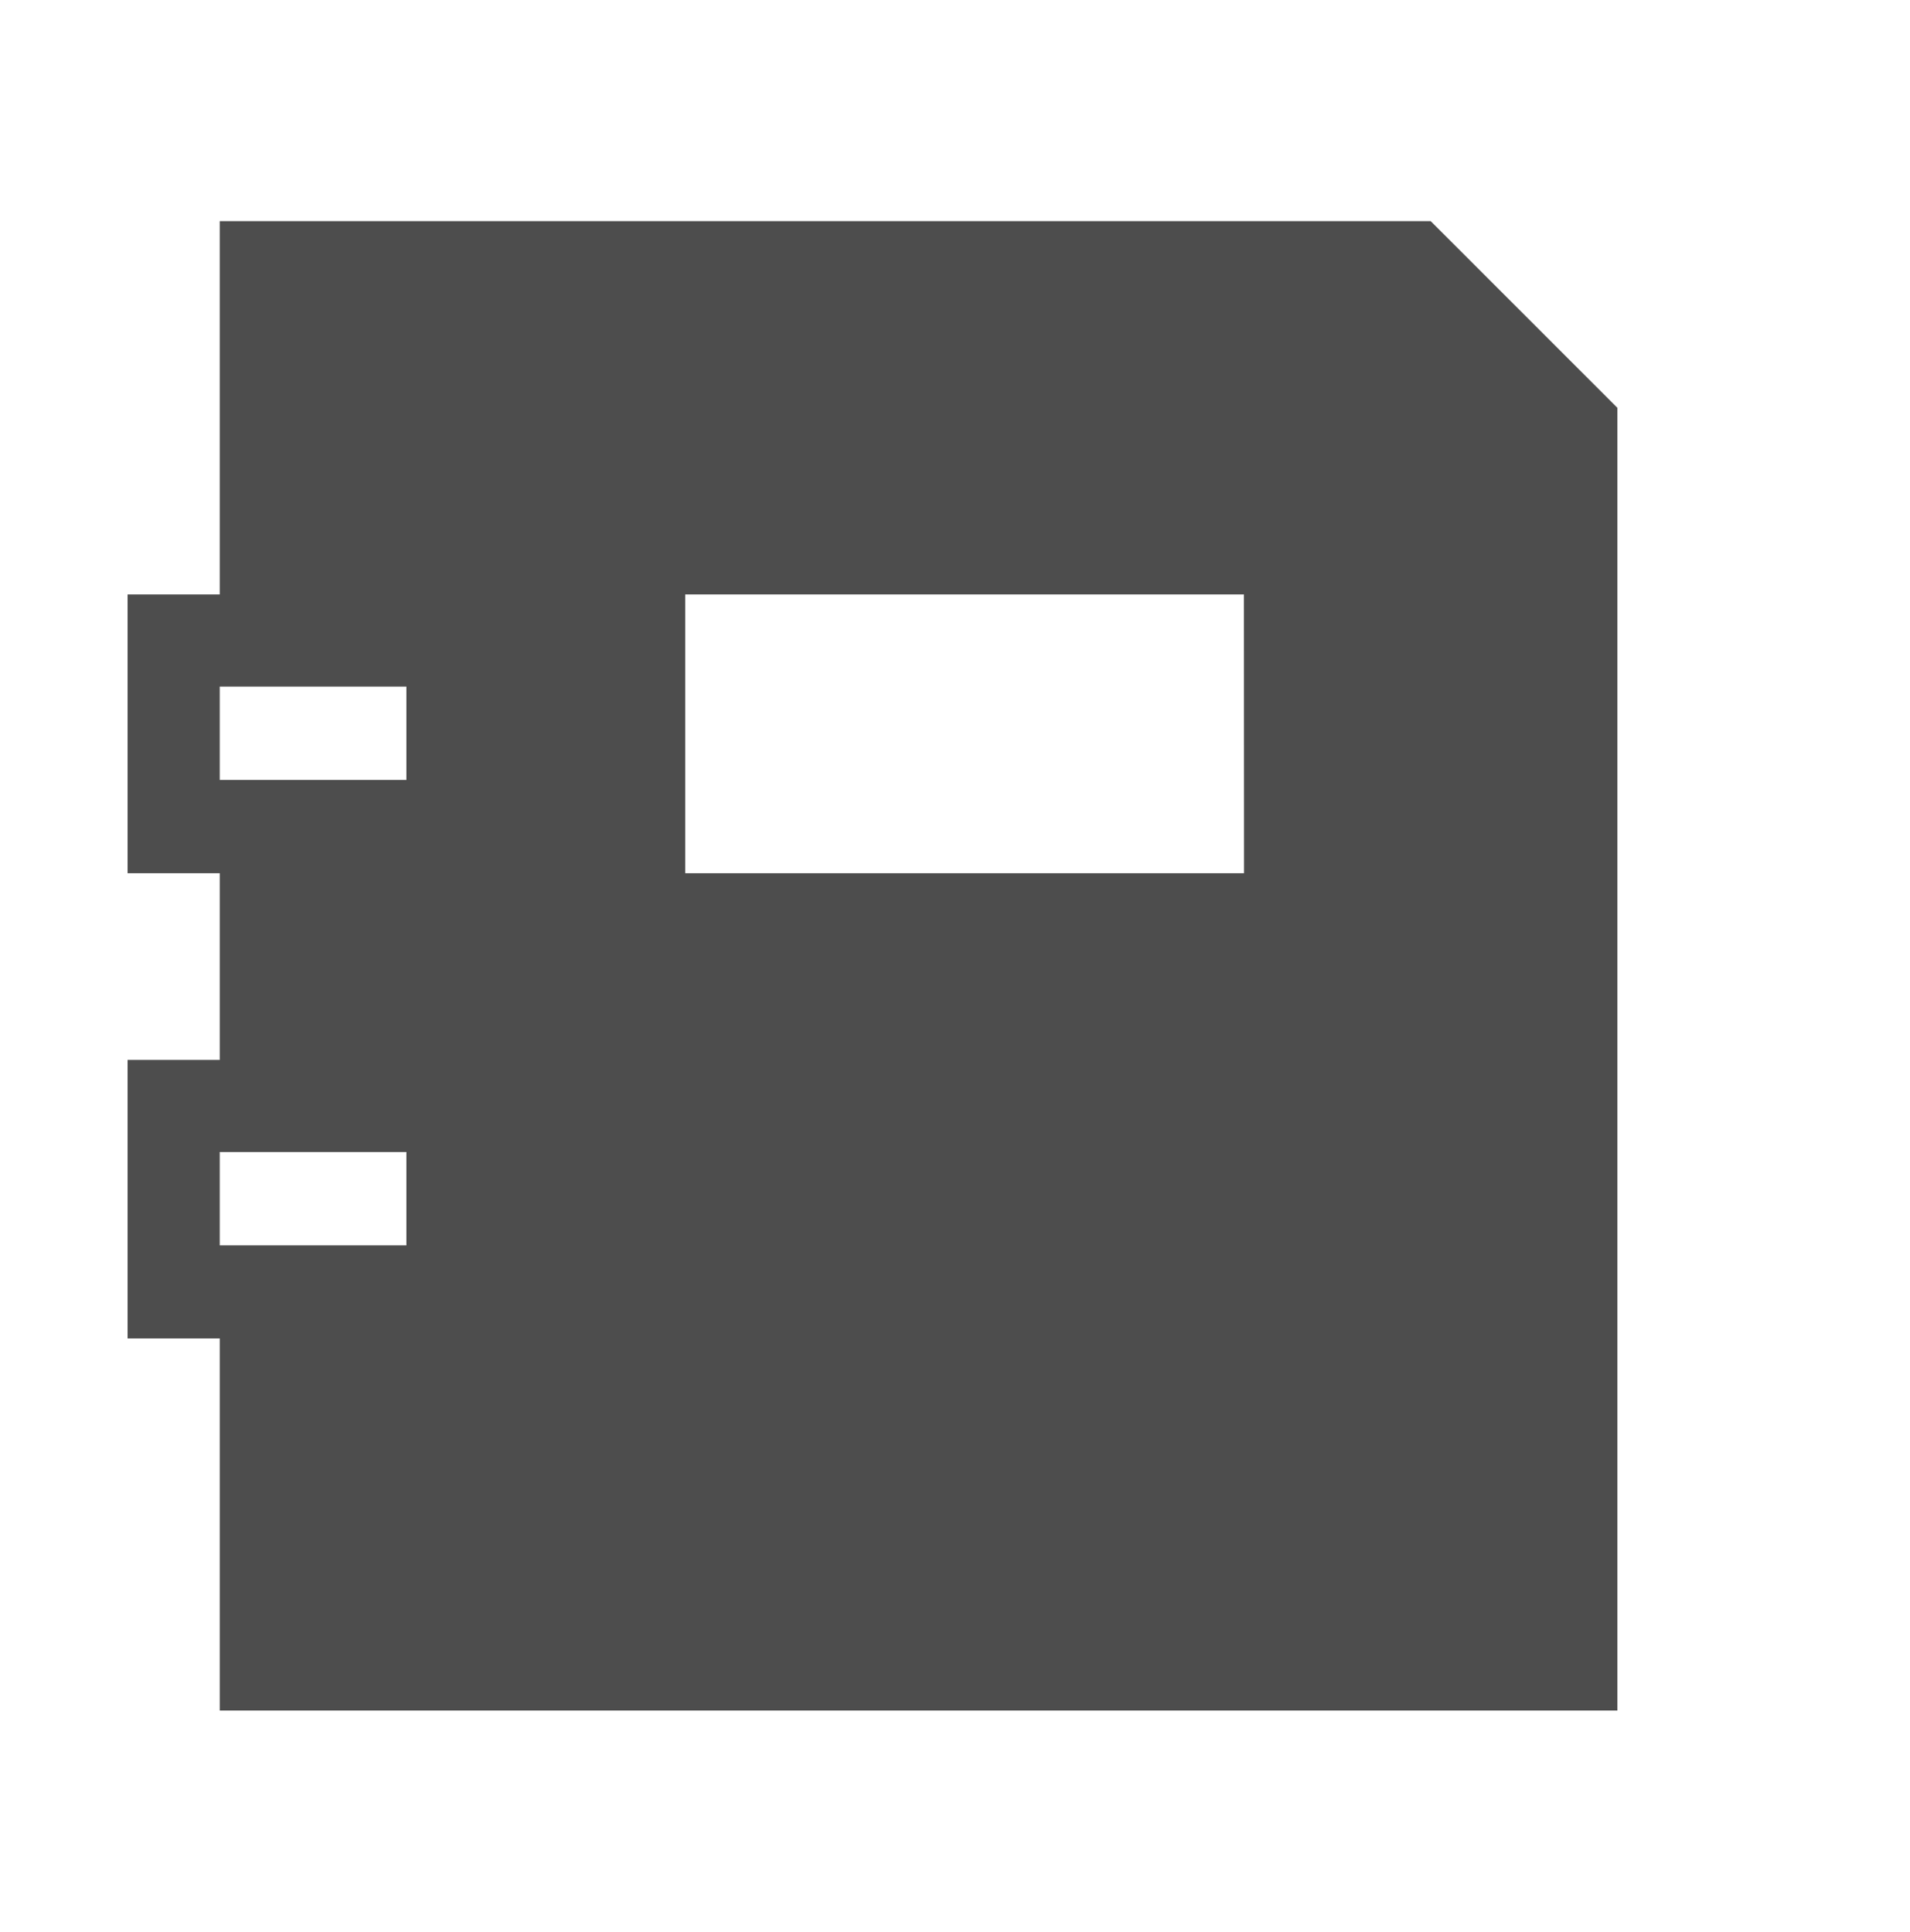 <?xml version="1.0" encoding="utf-8"?>
<!-- Generator: Adobe Illustrator 16.0.0, SVG Export Plug-In . SVG Version: 6.00 Build 0)  -->
<!DOCTYPE svg PUBLIC "-//W3C//DTD SVG 1.1//EN" "http://www.w3.org/Graphics/SVG/1.1/DTD/svg11.dtd">
<svg version="1.1" id="Layer_1" xmlns="http://www.w3.org/2000/svg" xmlns:xlink="http://www.w3.org/1999/xlink" x="0px" y="0px"
	 width="16.167px" height="16.354px" viewBox="0 0 16.167 16.354" enable-background="new 0 0 16.167 16.354" xml:space="preserve">
<g id="_x39_Aj4Fx.tif">
</g>
<g>
	<path fill="#4D4D4D" d="M10.53,7.392H5.8v-2.36h4.729L10.53,7.392L10.53,7.392z M3.44,6.602H1.86v-0.79h1.58V6.602z M3.44,10.542
		H1.86v-0.79h1.58V10.542z M12.11,1.872H1.86v3.16H1.08v2.36h0.78v1.58H1.08v2.358h0.78v3.15h11.83V3.452L12.11,1.872z"/>
</g>
</svg>
